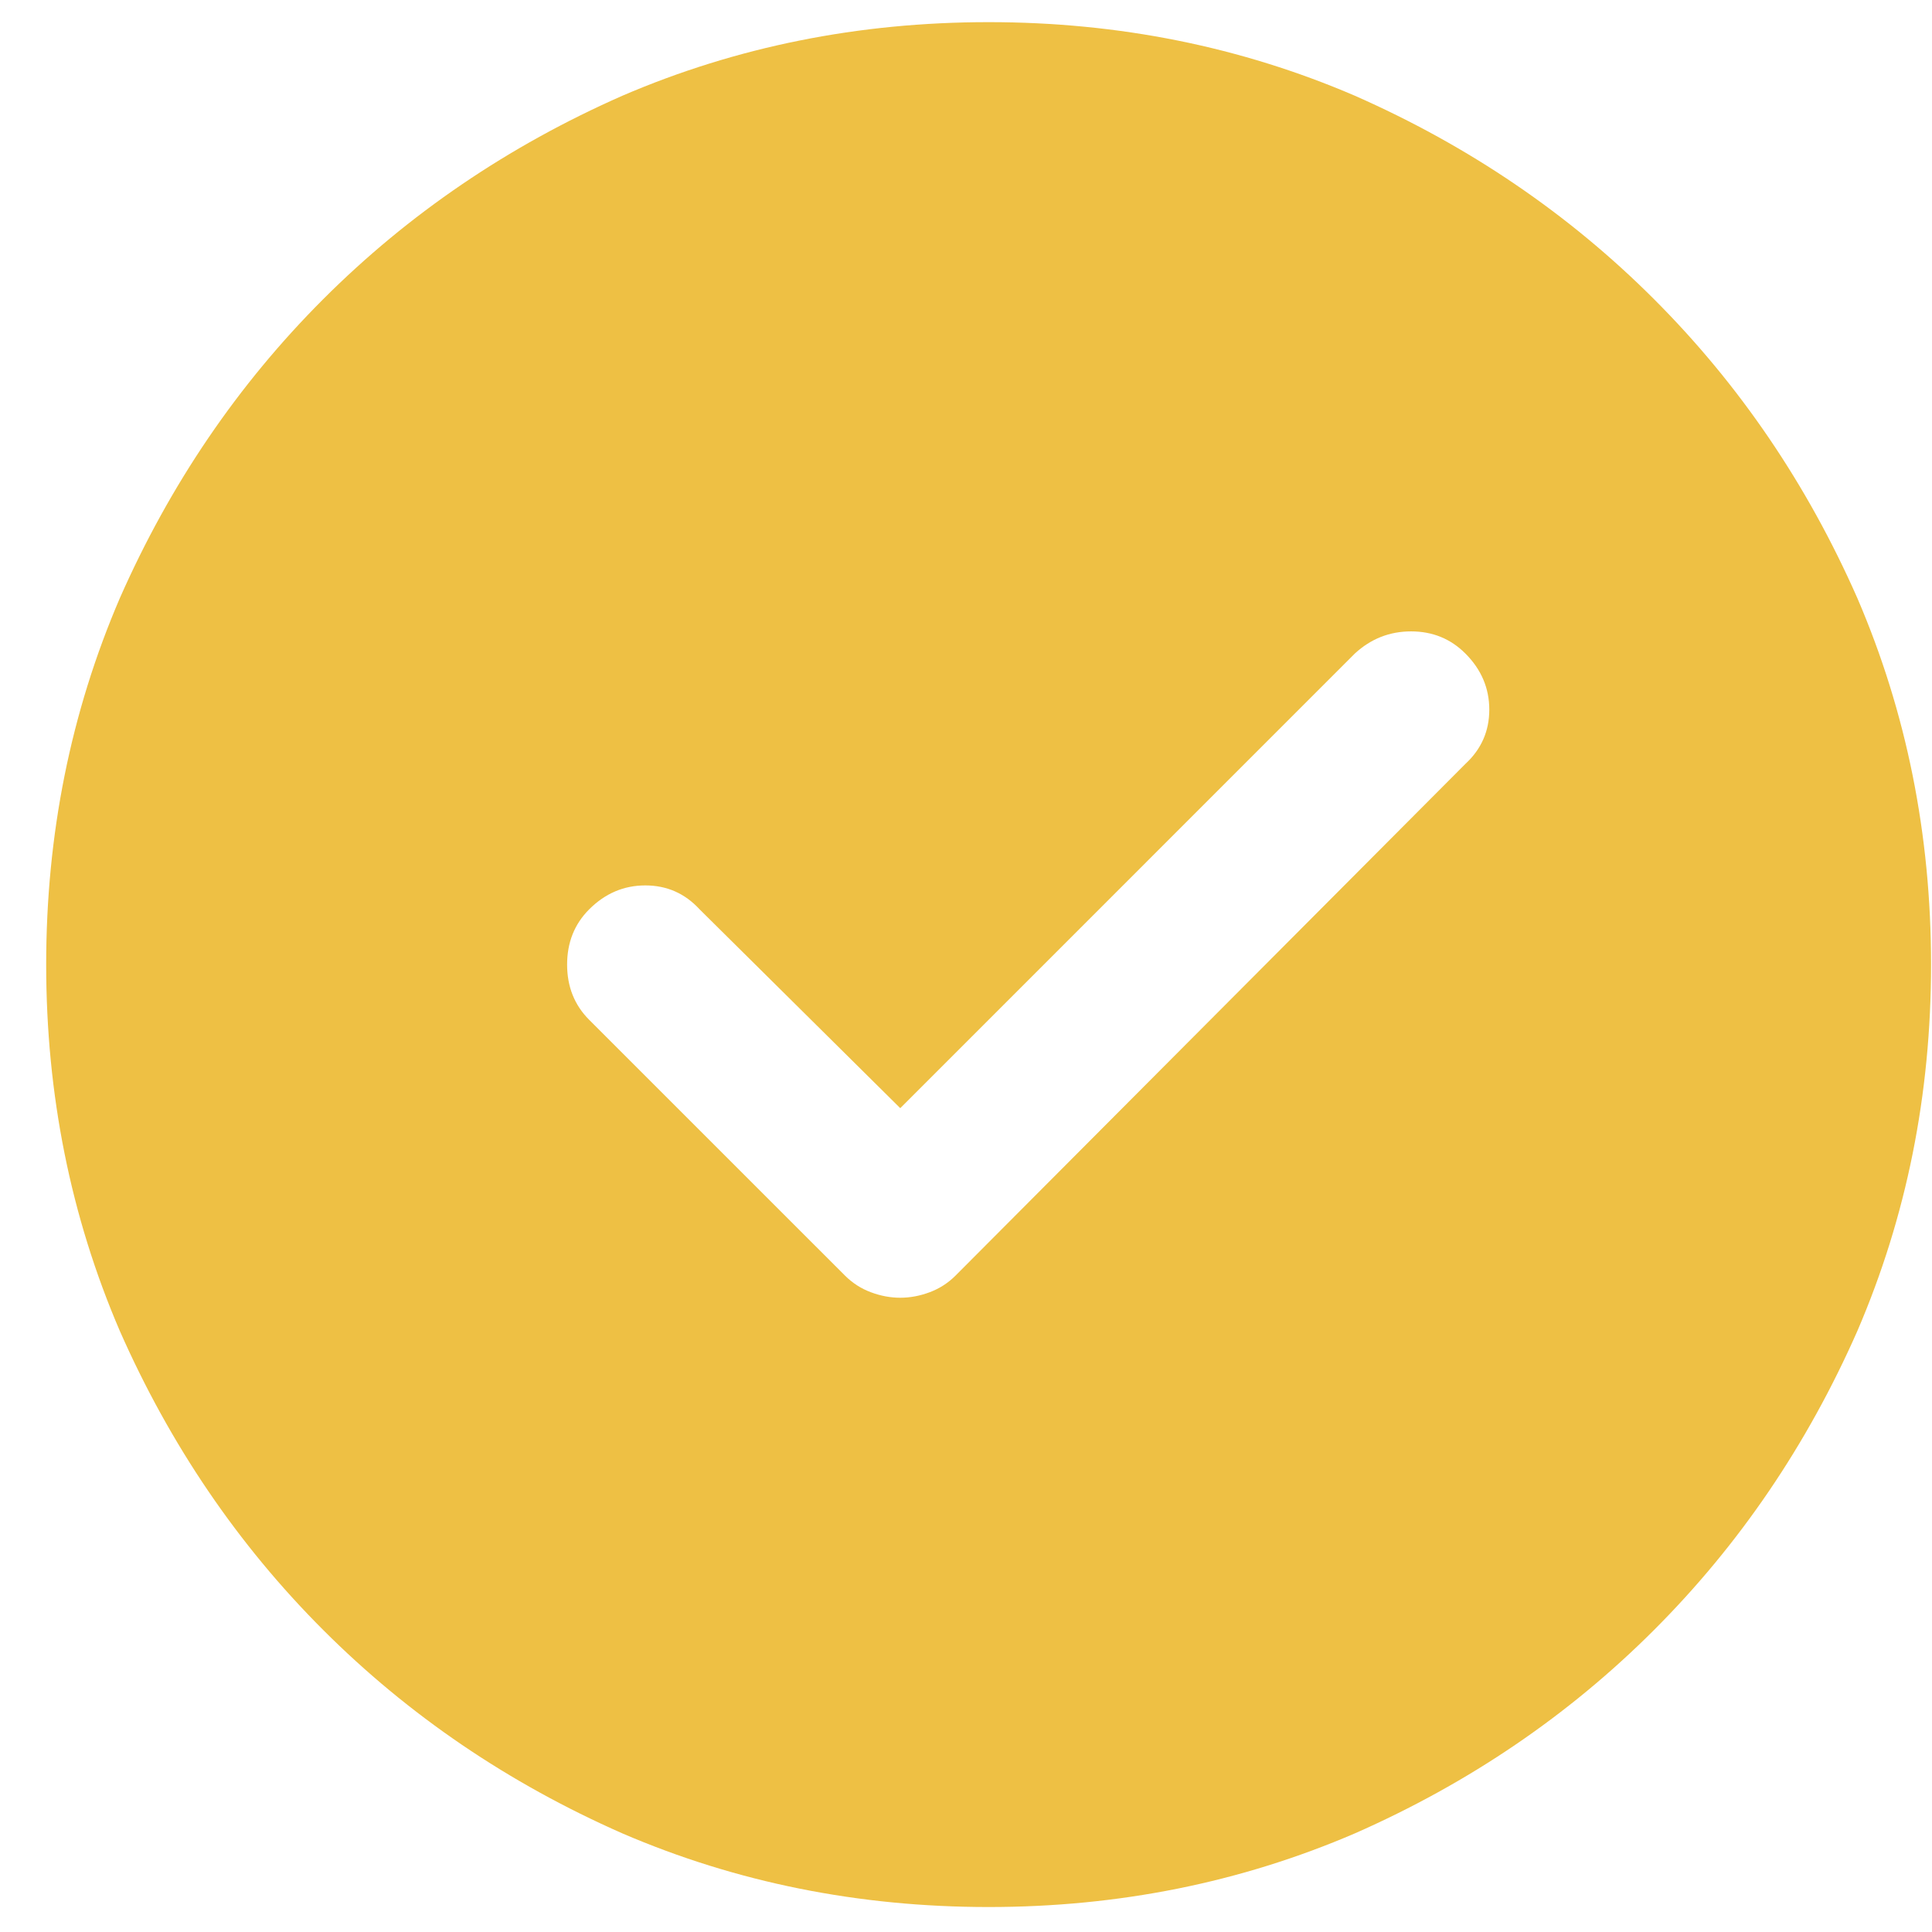 <svg width="41" height="41" viewBox="0 0 41 41" fill="none" xmlns="http://www.w3.org/2000/svg">
<path d="M20.98 0.47C18.22 0.47 15.628 0.991 13.207 2.032C10.785 3.1 8.669 4.539 6.859 6.349C5.049 8.159 3.61 10.274 2.542 12.696C1.501 15.118 0.98 17.709 0.98 20.47C0.98 23.23 1.501 25.821 2.542 28.243C3.61 30.665 5.049 32.781 6.859 34.591C8.669 36.401 10.785 37.84 13.207 38.907C15.628 39.949 18.22 40.47 20.98 40.47C23.74 40.47 26.331 39.949 28.753 38.907C31.175 37.84 33.291 36.401 35.101 34.591C36.911 32.781 38.35 30.665 39.417 28.243C40.459 25.821 40.98 23.23 40.98 20.47C40.98 17.709 40.459 15.118 39.417 12.696C38.35 10.274 36.911 8.159 35.101 6.349C33.291 4.539 31.175 3.1 28.753 2.032C26.331 0.991 23.74 0.47 20.98 0.47ZM31.097 16.212L20.277 27.071C20.121 27.227 19.938 27.345 19.73 27.423C19.522 27.501 19.313 27.54 19.105 27.54C18.897 27.54 18.688 27.501 18.48 27.423C18.272 27.345 18.089 27.227 17.933 27.071L12.503 21.642C12.191 21.329 12.035 20.939 12.035 20.47C12.035 20.001 12.191 19.61 12.503 19.298C12.842 18.959 13.239 18.79 13.695 18.79C14.151 18.79 14.535 18.959 14.847 19.298L19.105 23.517L28.753 13.868C29.092 13.556 29.489 13.399 29.945 13.399C30.401 13.399 30.785 13.556 31.097 13.868C31.436 14.207 31.605 14.604 31.605 15.06C31.605 15.515 31.436 15.899 31.097 16.212Z" fill="#EEC044"/>
</svg>
